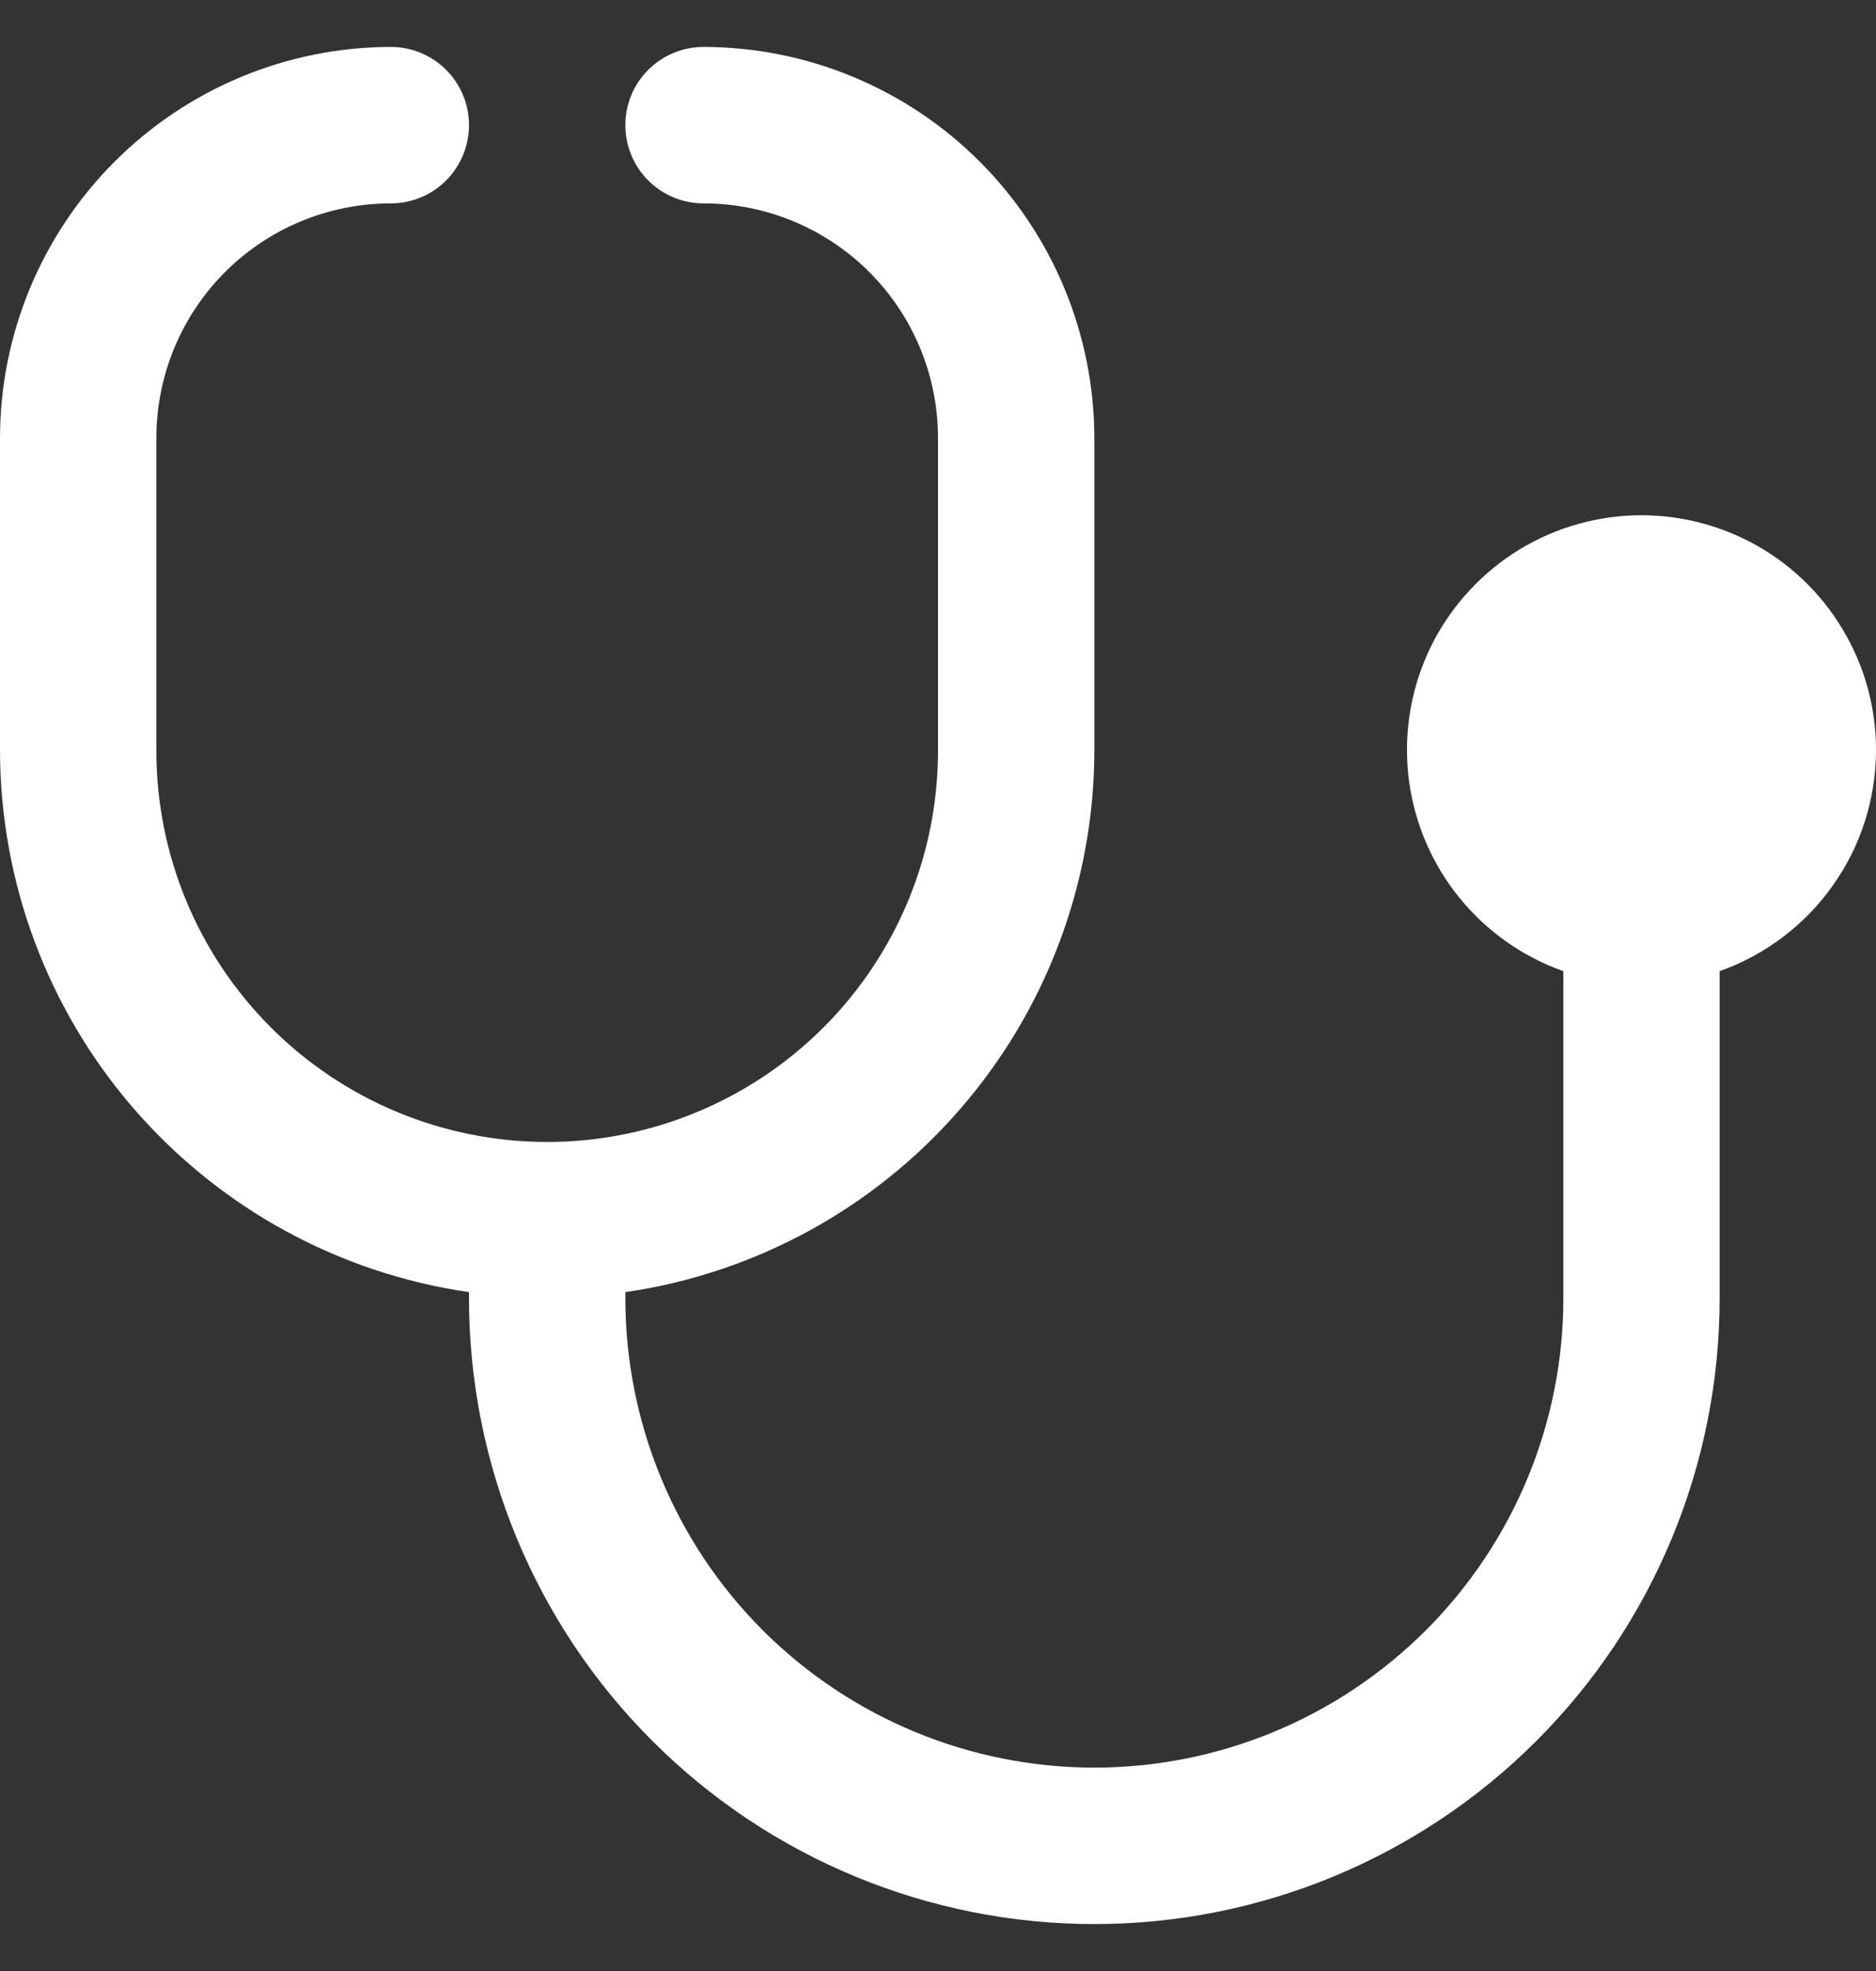 <svg width="20" height="21" viewBox="0 0 20 21" fill="none" xmlns="http://www.w3.org/2000/svg">
<rect x="0" y="0" width="20" height="21" fill="#333333" stroke="none"/>
<g clip-path="url(#clip0_733_945)">
<path d="M20 8C20.002 7.541 19.878 7.091 19.64 6.698C19.404 6.305 19.063 5.985 18.656 5.773C18.249 5.561 17.792 5.465 17.334 5.495C16.877 5.526 16.436 5.681 16.061 5.945C15.686 6.21 15.39 6.572 15.207 6.992C15.024 7.413 14.961 7.876 15.023 8.331C15.086 8.785 15.272 9.214 15.562 9.569C15.852 9.925 16.234 10.194 16.667 10.347V13.833C16.667 15.159 16.14 16.431 15.202 17.369C14.264 18.306 12.993 18.833 11.667 18.833C10.341 18.833 9.069 18.306 8.131 17.369C7.193 16.431 6.667 15.159 6.667 13.833V13.767C8.053 13.566 9.322 12.872 10.239 11.813C11.157 10.755 11.664 9.401 11.667 8V4.667C11.665 3.562 11.226 2.503 10.445 1.722C9.664 0.941 8.605 0.501 7.5 0.5C7.279 0.5 7.067 0.588 6.911 0.744C6.754 0.9 6.667 1.112 6.667 1.333C6.667 1.554 6.754 1.766 6.911 1.923C7.067 2.079 7.279 2.167 7.5 2.167C8.163 2.167 8.799 2.43 9.268 2.899C9.737 3.368 10 4.004 10 4.667V8C10 9.105 9.561 10.165 8.78 10.946C7.998 11.728 6.938 12.167 5.833 12.167C4.728 12.167 3.668 11.728 2.887 10.946C2.106 10.165 1.667 9.105 1.667 8V4.667C1.667 4.004 1.93 3.368 2.399 2.899C2.868 2.43 3.504 2.167 4.167 2.167C4.388 2.167 4.6 2.079 4.756 1.923C4.912 1.766 5 1.554 5 1.333C5 1.112 4.912 0.9 4.756 0.744C4.6 0.588 4.388 0.5 4.167 0.5C3.062 0.501 2.003 0.941 1.222 1.722C0.441 2.503 0.001 3.562 0 4.667L0 8C0.003 9.401 0.509 10.755 1.427 11.813C2.345 12.872 3.613 13.566 5 13.767V13.833C5 15.601 5.702 17.297 6.953 18.547C8.203 19.798 9.899 20.5 11.667 20.5C13.435 20.5 15.13 19.798 16.381 18.547C17.631 17.297 18.333 15.601 18.333 13.833V10.347C18.819 10.175 19.24 9.857 19.538 9.437C19.837 9.017 19.998 8.515 20 8Z" fill="white"/>
</g>
<defs>
<clipPath id="clip0_733_945">
<rect width="20" height="20" fill="white" transform="translate(0 0.5)"/>
</clipPath>
</defs>
</svg>
